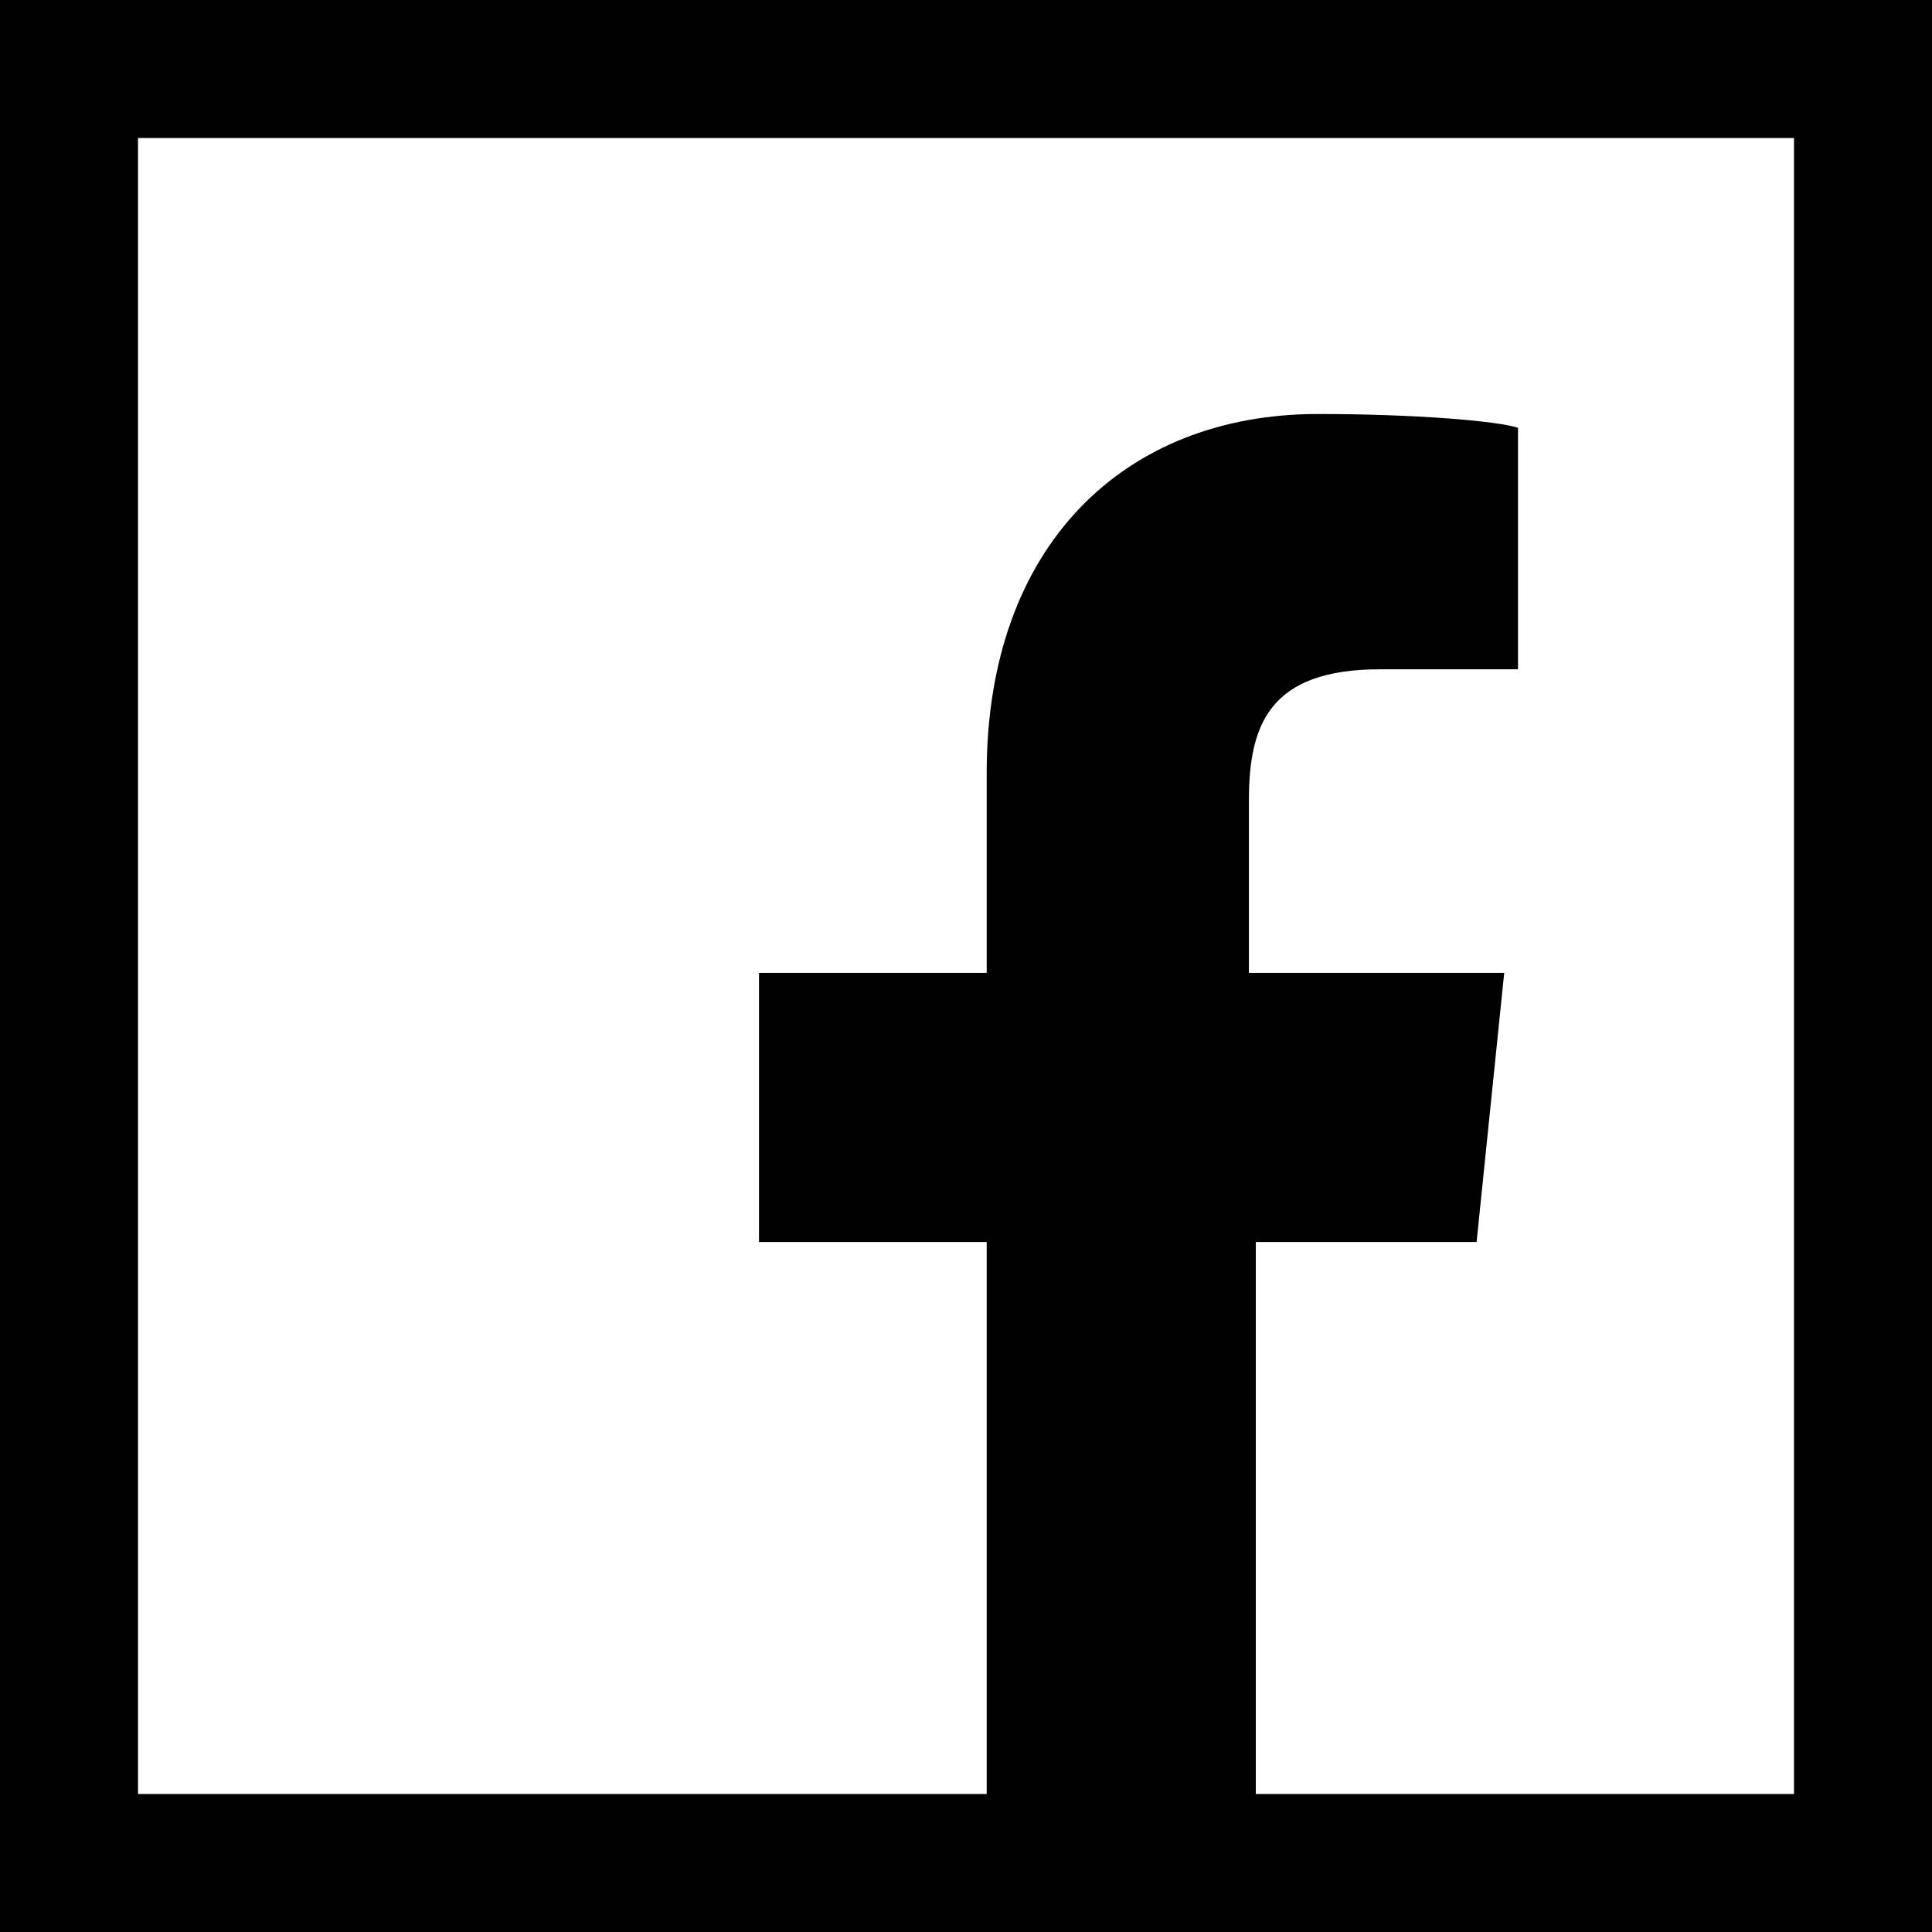 <svg xmlns="http://www.w3.org/2000/svg" xmlns:xlink="http://www.w3.org/1999/xlink" version="1.1" id="Layer_1" x="0px" y="0px" width="30px" height="30px" viewBox="0 0 28 28" enable-background="new 0 0 28 28" xml:space="preserve" class="svg replaced-svg">
<path fill-rule="evenodd" clip-rule="evenodd" d="M18.1,28L18.1,28l-3.9,0v0H0V0h28v28H18.1z M26,2H2v24h12.3v-8H11v-3.9h3.3v-2.9  c0-3.3,2-5.2,4.8-5.2c1.4,0,2.6,0.1,2.9,0.2v3.5l-2,0c-1.6,0-1.9,0.8-1.9,1.9v2.5h3.7L21.4,18h-3.2v8H26V2z">
</path>
</svg>
